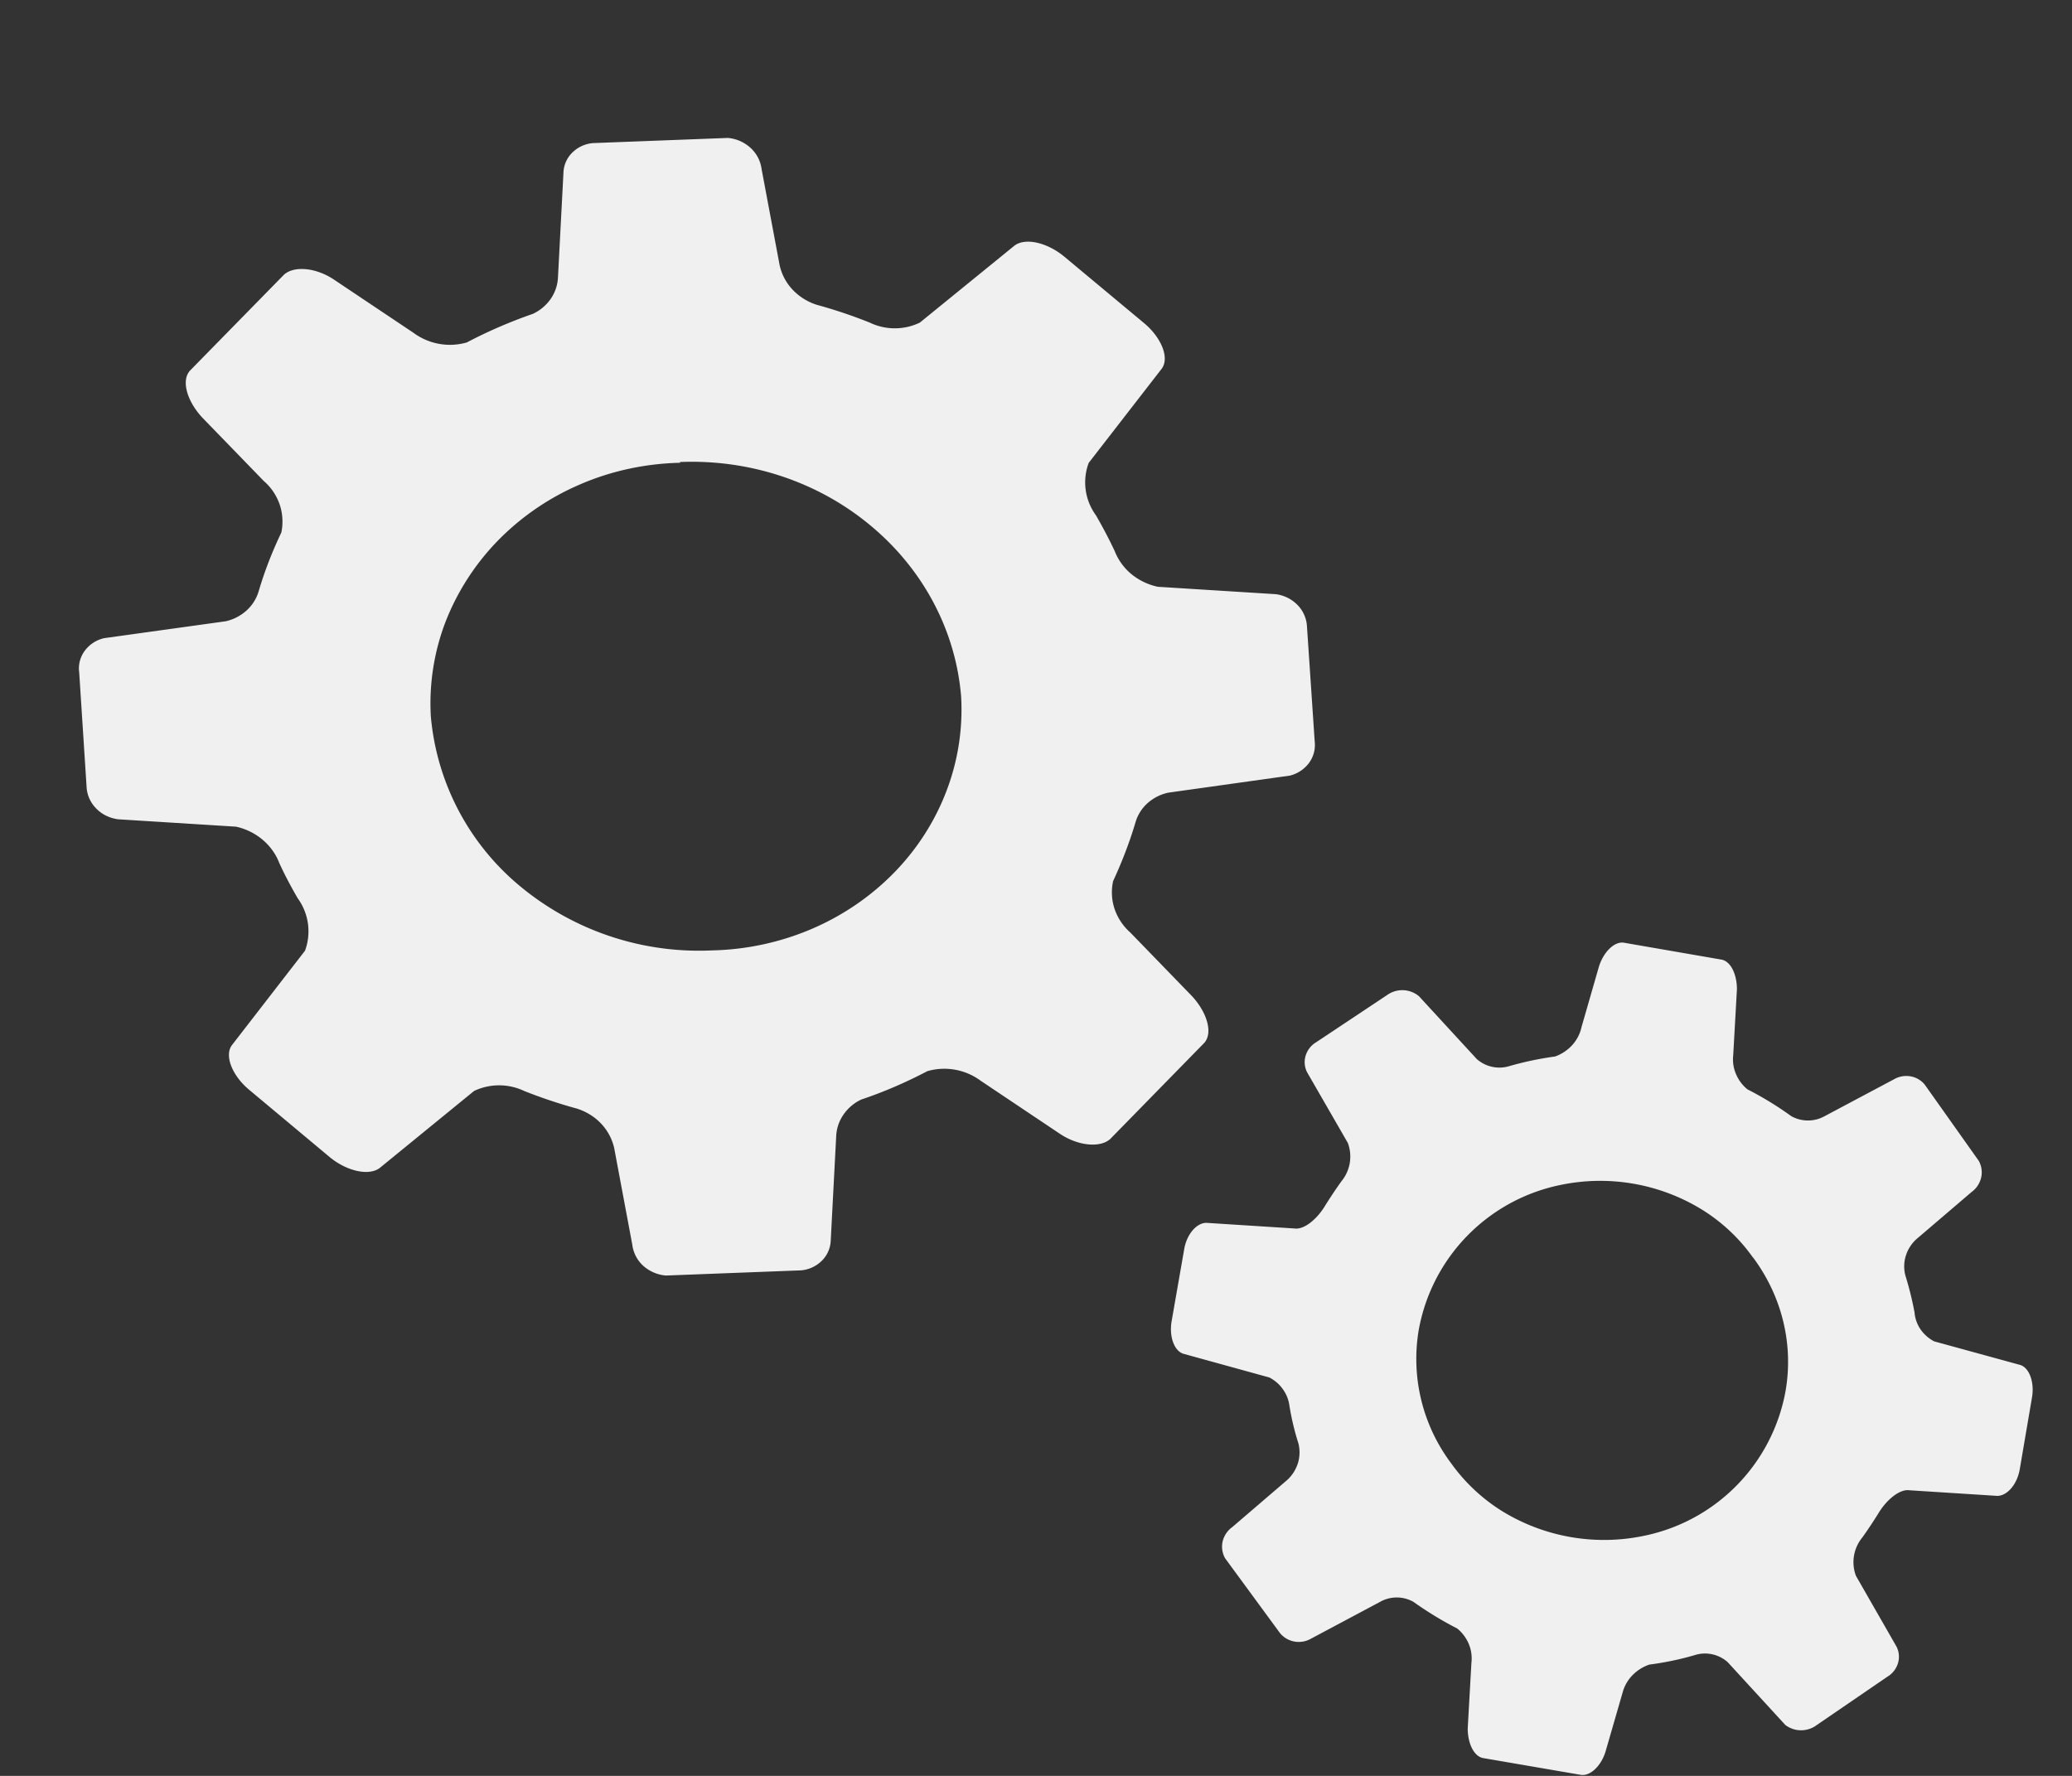 <svg width="14" height="12" fill="none" xmlns="http://www.w3.org/2000/svg"><rect width="100%" height="100%" fill="#333333" stroke="none"/><path d="m.535 4.542.05.774a.222.222 0 0 0 .064.146c.038.04.09.066.148.074l.798.05a.42.42 0 0 1 .178.087c.05.042.09.096.113.156.037.082.08.162.125.24a.38.38 0 0 1 .05.355l-.493.637c-.054.07 0 .205.112.3l.548.458c.115.095.265.129.338.073l.637-.52a.395.395 0 0 1 .339 0c.116.046.235.086.356.119.063.02.12.055.164.102a.354.354 0 0 1 .088.165l.122.651a.232.232 0 0 0 .074.144.26.26 0 0 0 .154.066l.913-.035a.227.227 0 0 0 .14-.065.202.202 0 0 0 .06-.135l.037-.707a.277.277 0 0 1 .049-.145.3.3 0 0 1 .12-.102c.155-.052.304-.117.447-.192a.414.414 0 0 1 .362.066l.536.359c.121.08.27.095.338.033l.632-.646c.063-.064.026-.204-.08-.319l-.417-.43a.372.372 0 0 1-.106-.159.353.353 0 0 1-.01-.188c.06-.13.112-.264.152-.4a.28.28 0 0 1 .082-.128.306.306 0 0 1 .14-.07l.82-.115a.229.229 0 0 0 .13-.086.205.205 0 0 0 .038-.146l-.052-.774a.224.224 0 0 0-.063-.146.25.25 0 0 0-.148-.074l-.797-.05a.422.422 0 0 1-.179-.086.389.389 0 0 1-.113-.157 3.264 3.264 0 0 0-.126-.24.377.377 0 0 1-.049-.354l.493-.636c.054-.072 0-.206-.112-.303l-.546-.455c-.117-.097-.266-.13-.338-.073l-.638.519a.39.39 0 0 1-.338 0 3.32 3.32 0 0 0-.357-.12.385.385 0 0 1-.164-.102.352.352 0 0 1-.088-.165l-.122-.65A.234.234 0 0 0 5.072 1a.26.26 0 0 0-.154-.068l-.913.035a.225.225 0 0 0-.14.066.2.2 0 0 0-.058.137l-.037.706a.278.278 0 0 1-.05.145.302.302 0 0 1-.12.1 3.239 3.239 0 0 0-.446.193.414.414 0 0 1-.36-.065l-.538-.36c-.121-.081-.27-.095-.338-.032l-.632.645c-.063.064-.026.204.08.319l.417.43c.05.043.086.098.107.159.02.06.024.125.011.188-.062.13-.114.263-.154.4a.284.284 0 0 1-.082.128.31.31 0 0 1-.14.072l-.82.114a.224.224 0 0 0-.132.085.2.2 0 0 0-.038.146Zm4.058-1.42c.473-.02.936.134 1.29.43.355.295.574.708.611 1.153a1.54 1.54 0 0 1-.099.64c-.078.205-.199.394-.356.554-.157.16-.346.289-.557.379-.211.09-.44.139-.67.144a1.893 1.893 0 0 1-1.291-.428 1.682 1.682 0 0 1-.61-1.154 1.542 1.542 0 0 1 .1-.64c.08-.204.201-.392.358-.552a1.73 1.73 0 0 1 .558-.378c.21-.09.439-.138.67-.143l-.004-.005ZM9.372 6.724l-.478.318a.16.16 0 0 0-.072.091.15.15 0 0 0 .01.113l.275.477a.263.263 0 0 1-.044.26 3.176 3.176 0 0 0-.107.16c-.054.092-.143.168-.21.158l-.595-.038c-.066 0-.133.077-.15.18l-.085.487c-.017.104.019.2.081.218l.58.16c.038.02.07.048.093.082a.247.247 0 0 1 .043.113c.014.085.034.169.06.25.011.044.01.09-.003.133a.26.26 0 0 1-.072.114l-.372.319a.168.168 0 0 0-.065.097.16.16 0 0 0 .017.114l.372.507a.165.165 0 0 0 .206.037l.469-.25a.229.229 0 0 1 .225 0c.093.066.192.127.296.18a.27.27 0 0 1 .078.104c.017.04.023.084.018.128l-.025.444c0 .1.042.19.106.2l.658.113c.064.011.142-.063.17-.167l.116-.401a.267.267 0 0 1 .066-.108.29.29 0 0 1 .111-.069c.108-.014.213-.036.317-.067a.23.23 0 0 1 .213.051l.389.424a.176.176 0 0 0 .213 0l.478-.327a.16.16 0 0 0 .07-.09.15.15 0 0 0-.01-.113l-.274-.478a.263.263 0 0 1 .044-.26c.038-.053.074-.108.106-.159.054-.092.144-.168.21-.159l.595.038c.066 0 .134-.076.152-.18l.083-.487c.017-.102-.019-.2-.081-.218l-.58-.159a.258.258 0 0 1-.093-.082.239.239 0 0 1-.04-.114 2.25 2.25 0 0 0-.062-.25.24.24 0 0 1 .003-.132.252.252 0 0 1 .072-.113l.372-.318a.168.168 0 0 0 .065-.097.16.16 0 0 0-.016-.114l-.365-.515a.159.159 0 0 0-.096-.056.166.166 0 0 0-.11.019l-.47.25a.232.232 0 0 1-.226 0 2.233 2.233 0 0 0-.296-.181.267.267 0 0 1-.078-.105.251.251 0 0 1-.018-.126l.025-.446c0-.1-.042-.19-.106-.2l-.658-.114c-.064-.01-.14.064-.17.167l-.116.403a.265.265 0 0 1-.062.121.288.288 0 0 1-.117.078 2.19 2.19 0 0 0-.316.067.231.231 0 0 1-.213-.05l-.39-.424a.176.176 0 0 0-.216-.008Zm2.473 1.773c.195.262.274.585.22.9a1.22 1.22 0 0 1-.958.981 1.315 1.315 0 0 1-.951-.163 1.207 1.207 0 0 1-.35-.326 1.175 1.175 0 0 1-.22-.902 1.221 1.221 0 0 1 .958-.98 1.313 1.313 0 0 1 .95.163c.14.086.258.197.35.327Z" fill="#F0F0F0"/></svg>